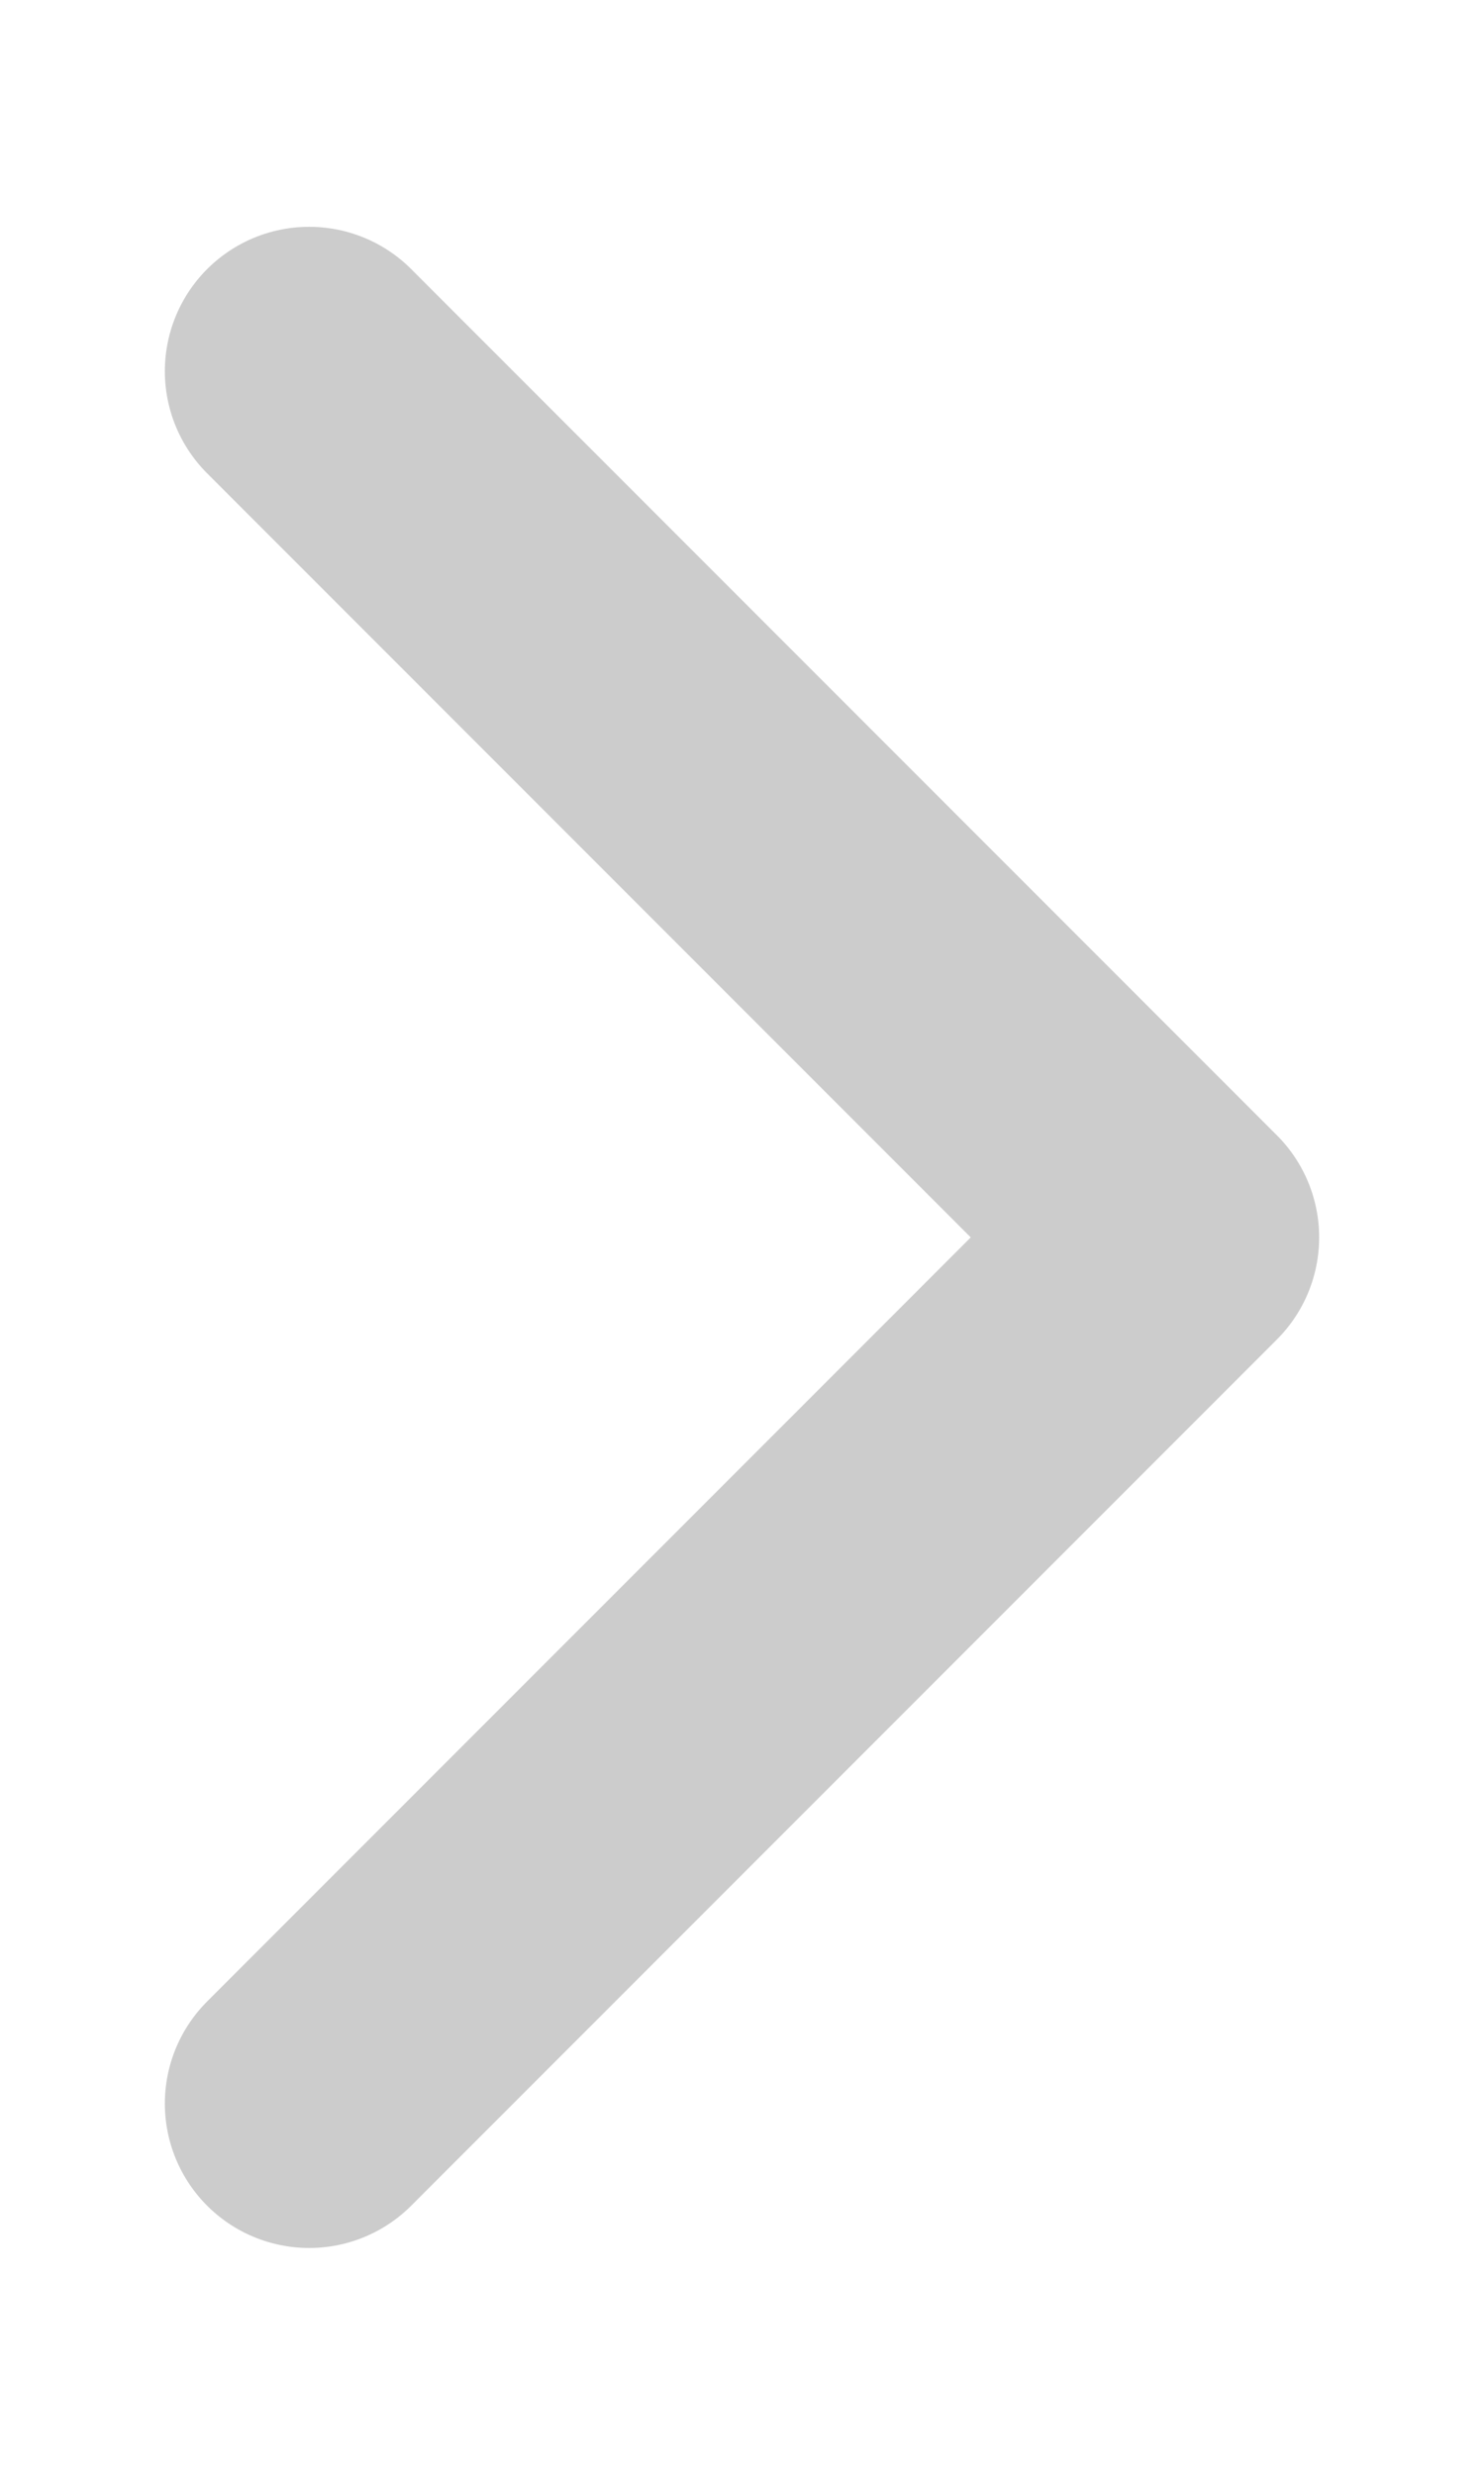 <svg width="6" height="10" viewBox="0 0 6 10" fill="none" xmlns="http://www.w3.org/2000/svg">
<path d="M1.25 1.5L4.75 5L1.25 8.5" stroke="#CCCCCC" stroke-width="1.167" stroke-linecap="round" stroke-linejoin="round"/>
</svg>
